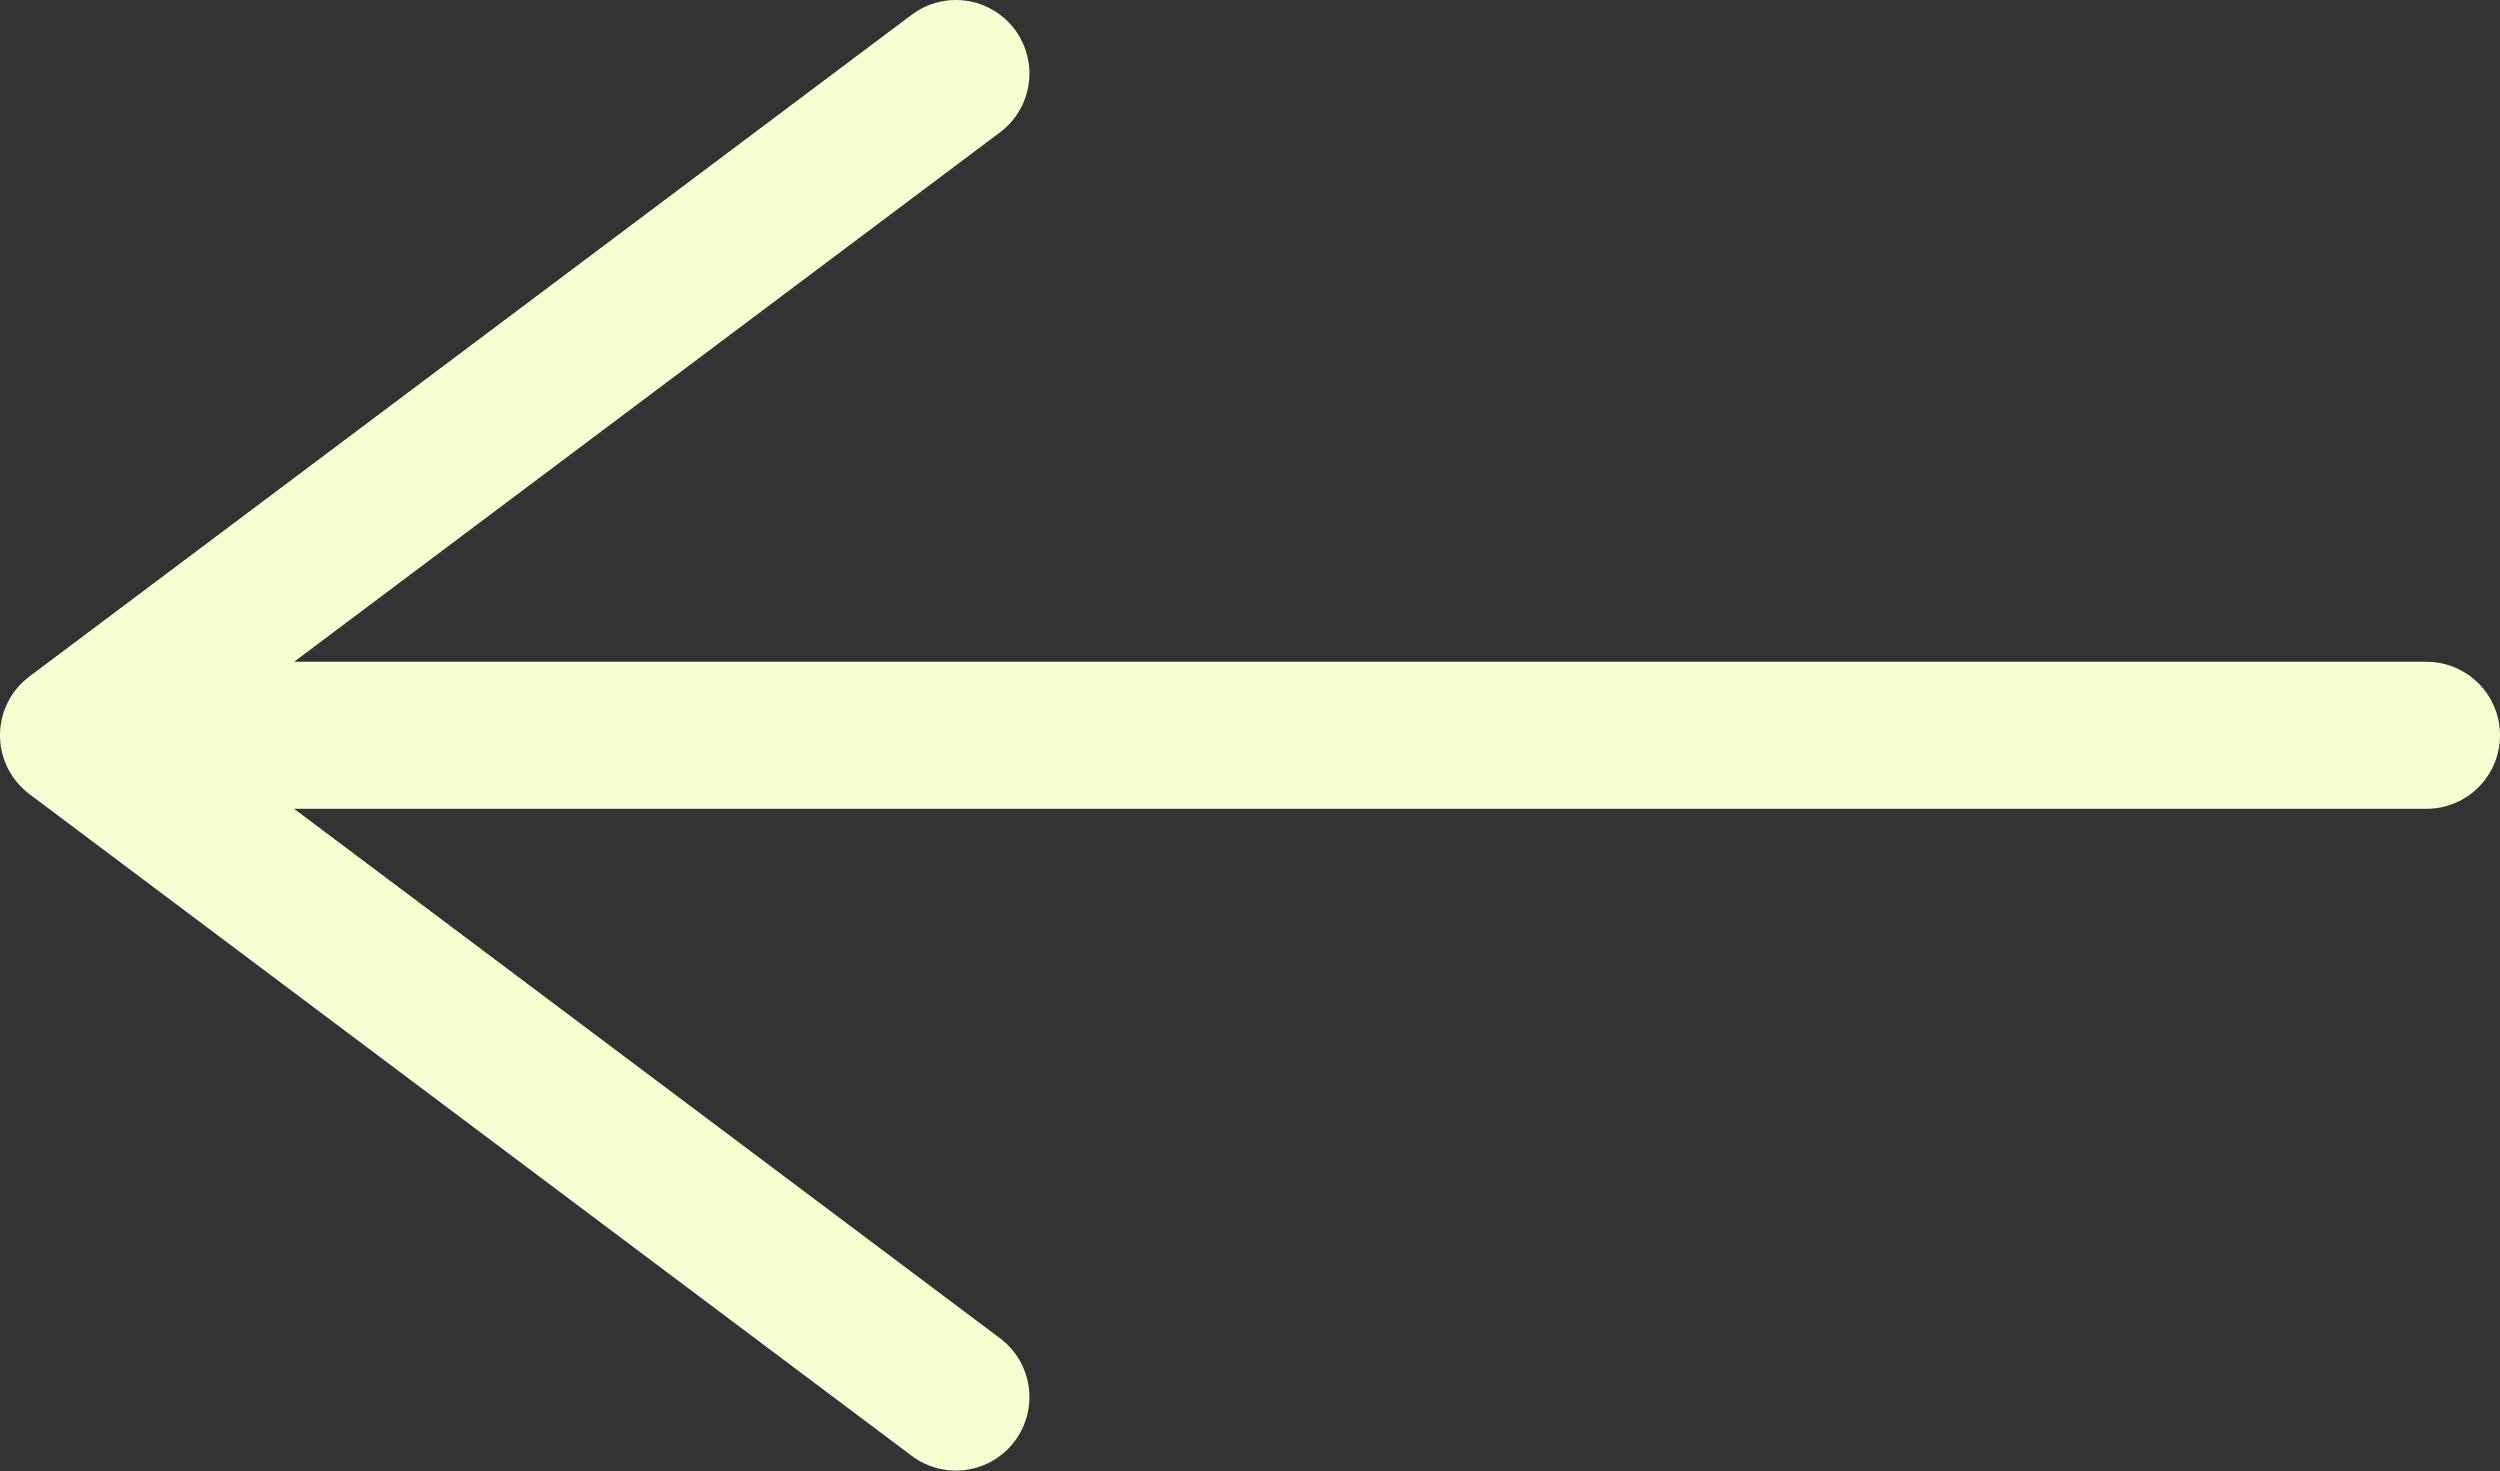 <svg width="17" height="10.004" viewBox="0 0 17 10.004" fill="none" xmlns="http://www.w3.org/2000/svg" xmlns:xlink="http://www.w3.org/1999/xlink">
	<rect x="0" y="0" width="17" height="10.004" fill="#333333" stroke="none"/>
	<desc>
			Created with Pixso.
	</desc>
	<defs/>
	<path id="Vector" d="M16.5 5L0.5 5M6.5 9.5L0.5 5L6.5 0.5" stroke="#F6FFD2" stroke-opacity="1" stroke-width="1" stroke-linejoin="round" stroke-linecap="round"/>
</svg>
